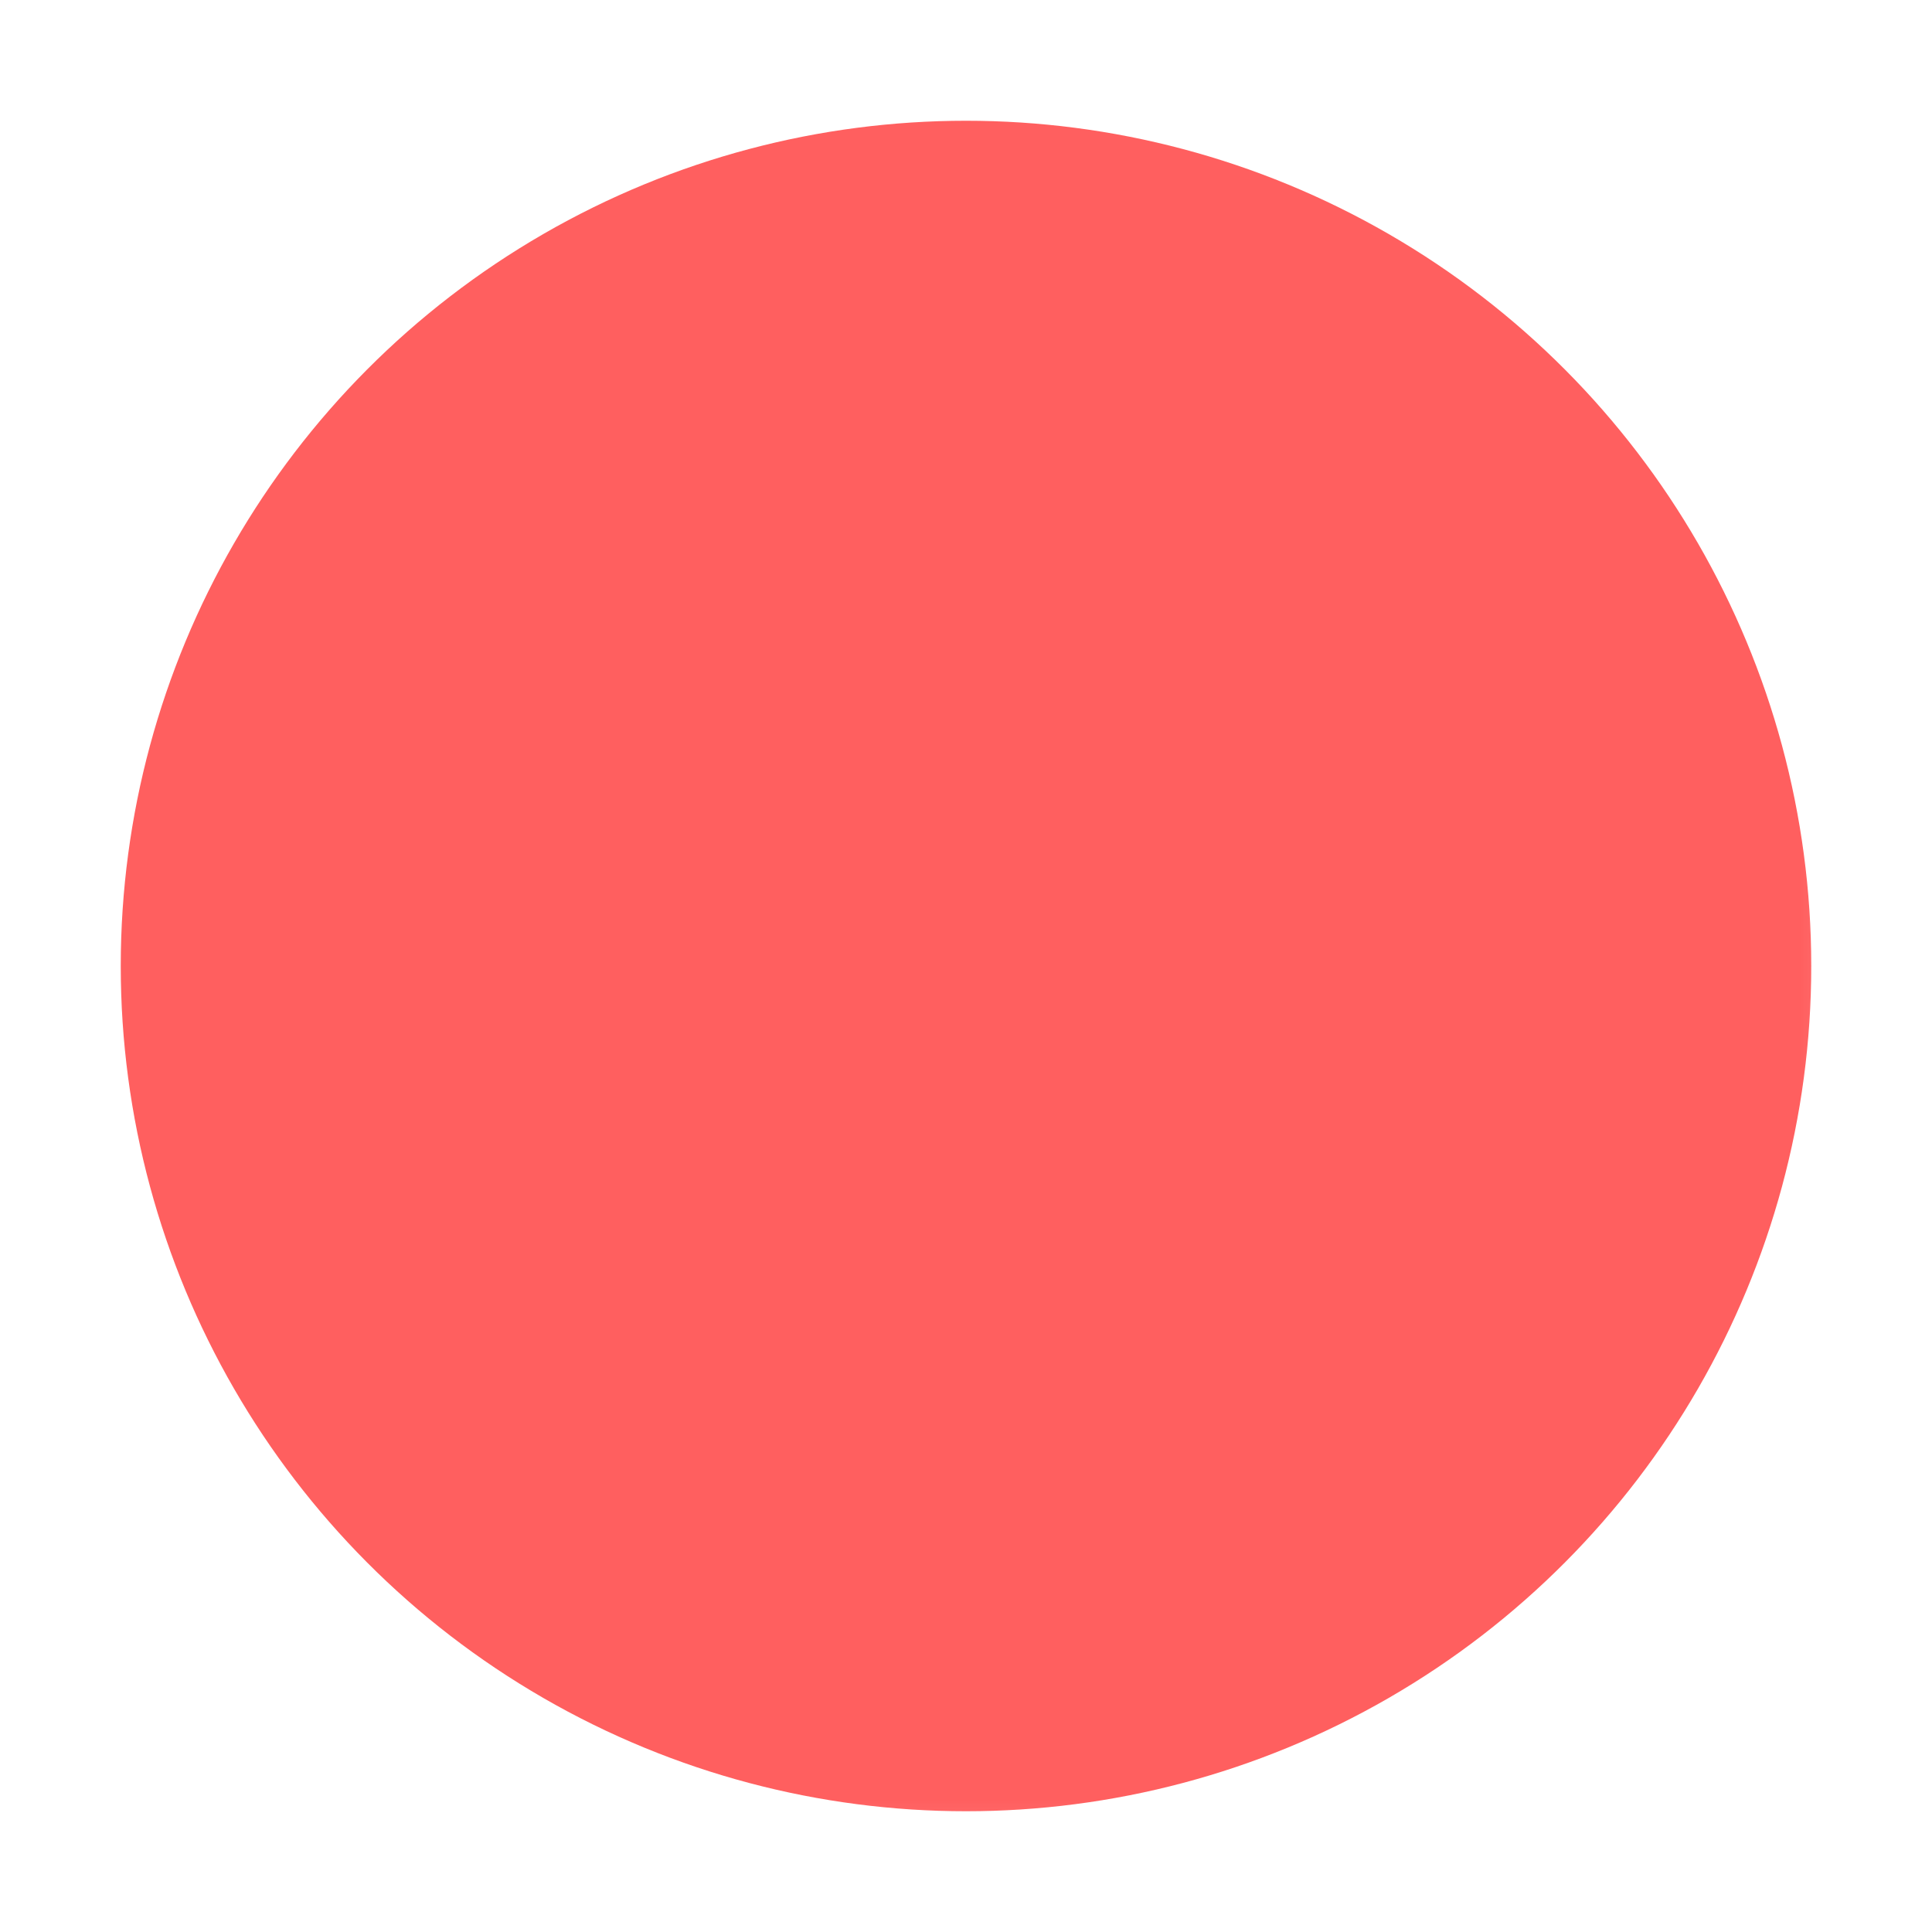 <svg version="1.1" viewBox="0 0 16 16" xmlns="http://www.w3.org/2000/svg"><defs><mask id="a" maskUnits="userSpaceOnUse"><rect width="16" height="16" fill="#fff"/><path d="m4.45 11.55 7.1-7.1" stroke="#000" stroke-width="2"/><path d="m11.55 11.55-7.1-7.1" stroke="#000" stroke-width="2"/></mask></defs><circle cx="8" cy="8" r="7" fill="#ff5f5f" mask="url(#a)"/></svg>
